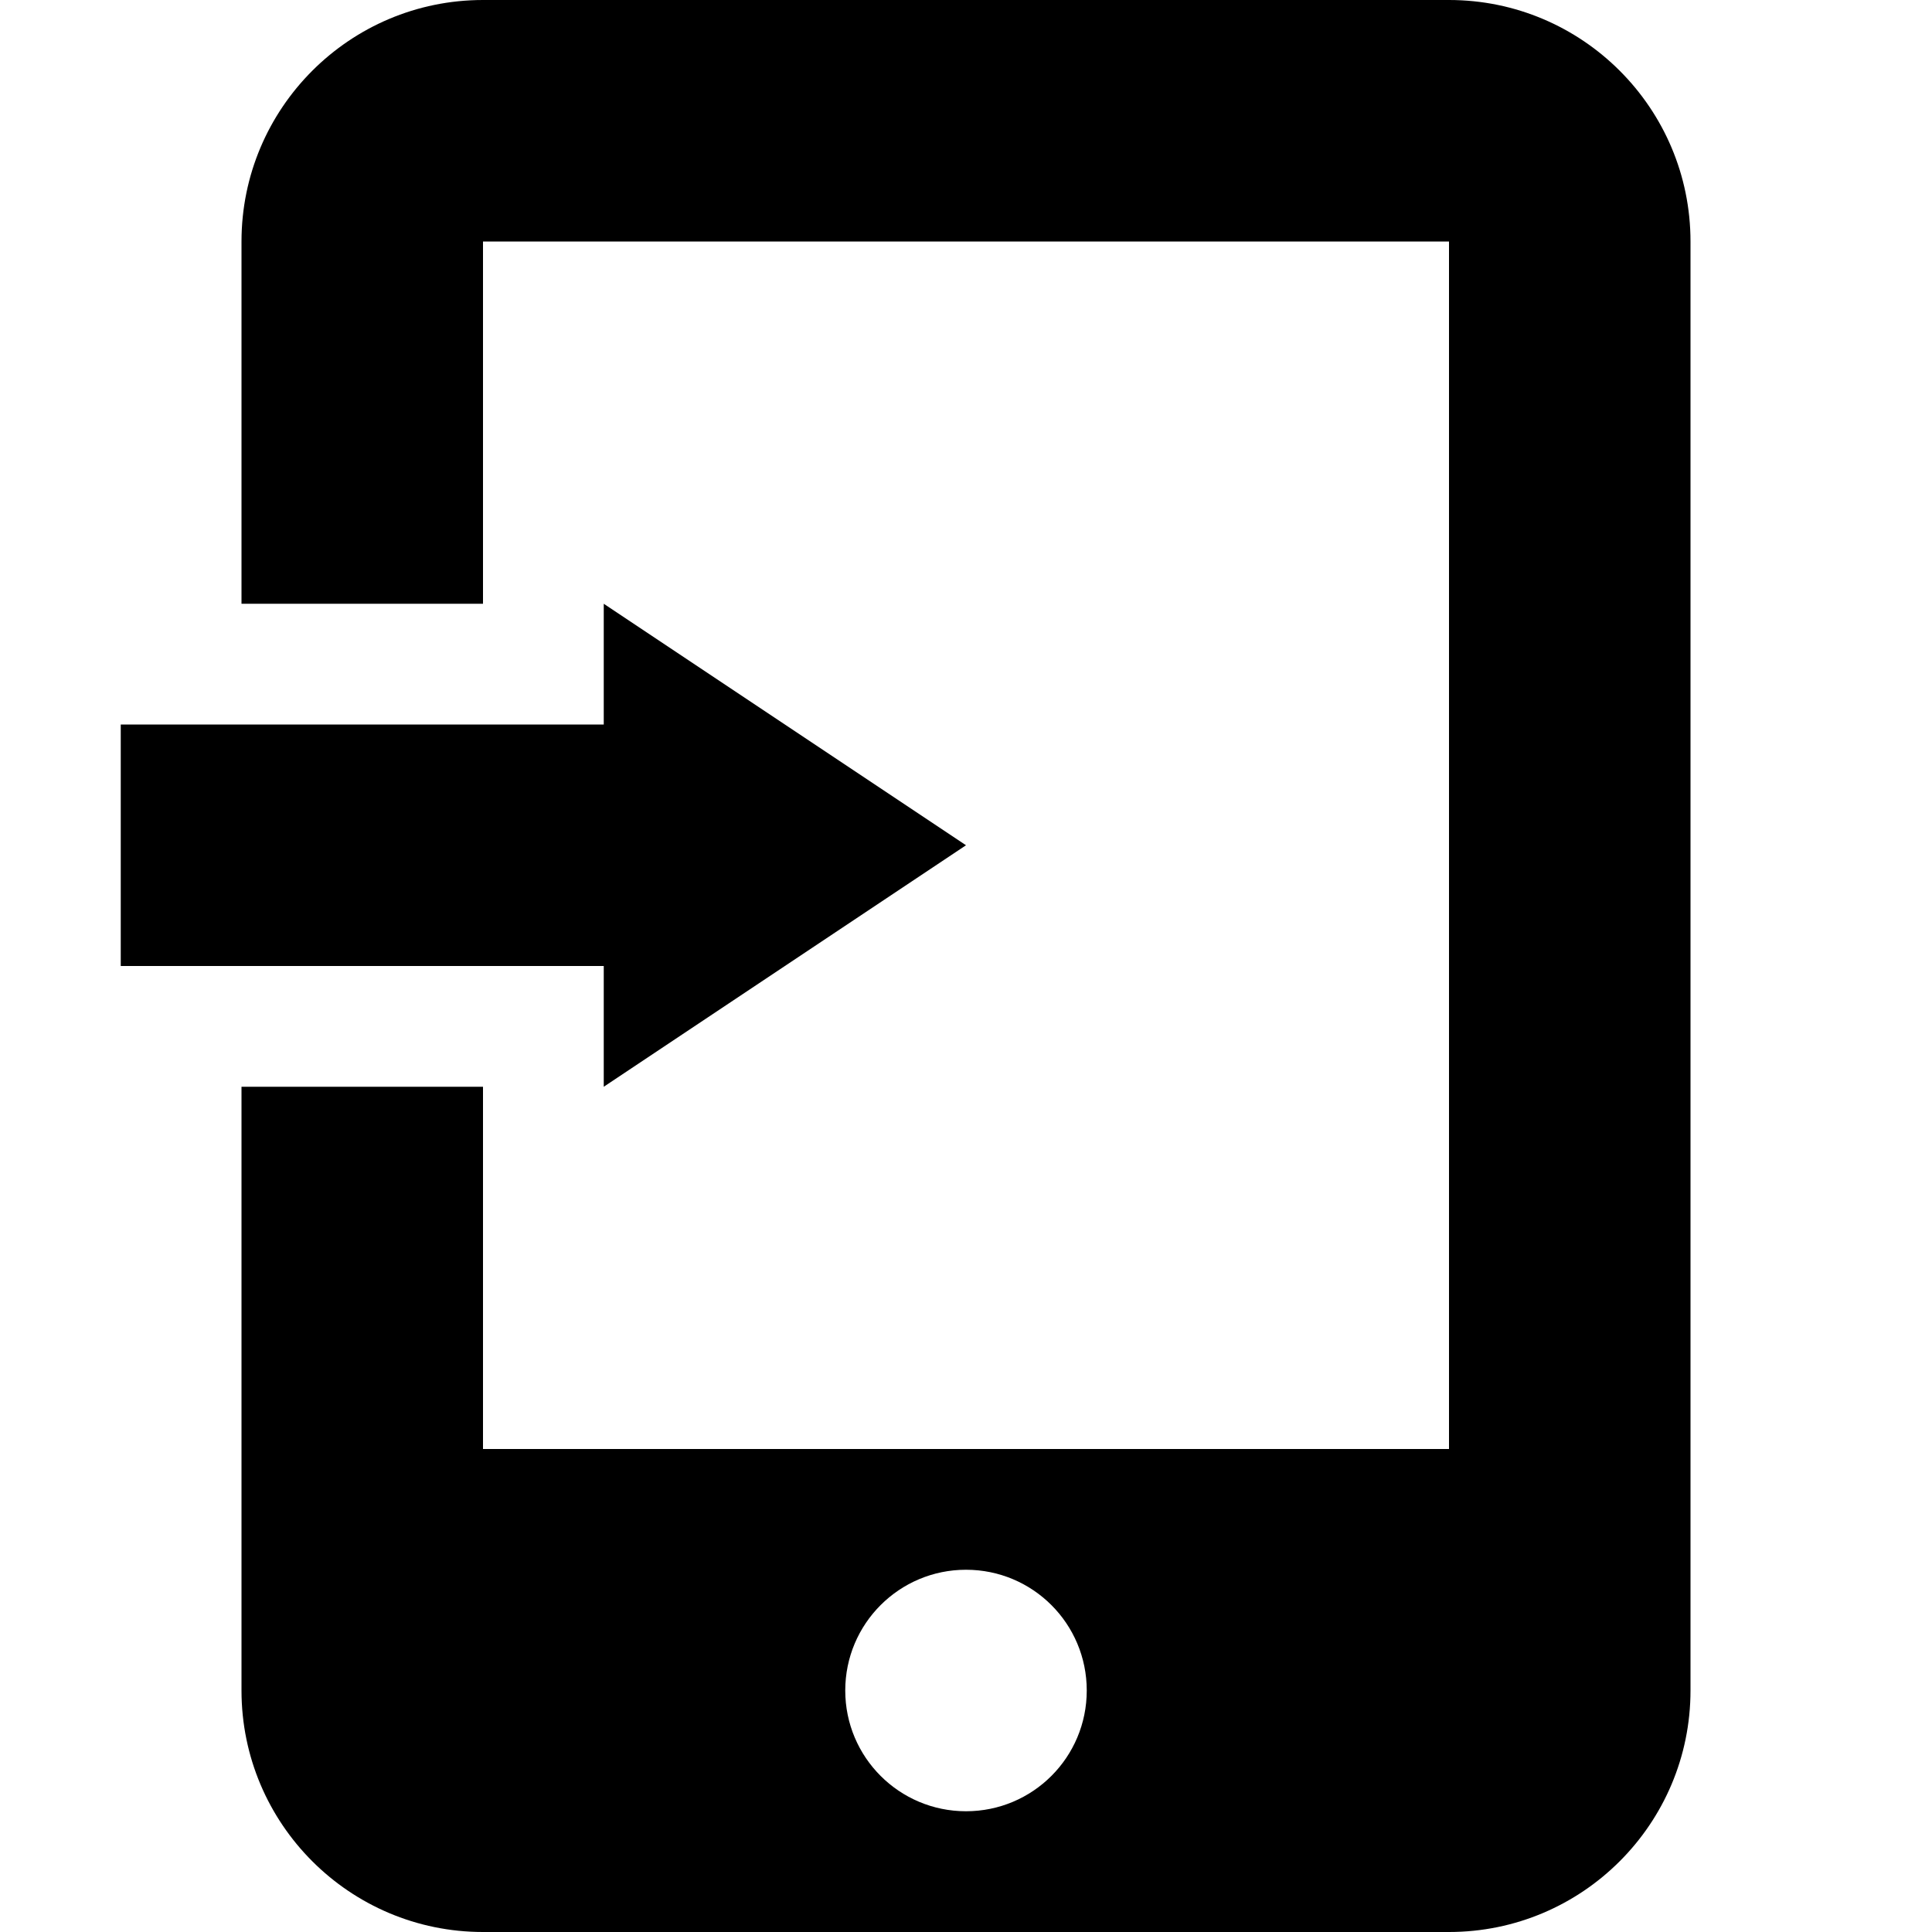 <svg xmlns="http://www.w3.org/2000/svg" width="16" height="16" viewBox="0 0 16 16"><rect x="0" fill="none" width="16" height="16"/><g><path d="M5 9l3-2-3-2v1H1v2h4v1zm7-9H4C2.896 0 2 .896 2 2v3h2V2h8v10H4V9H2v5c0 1.104.896 2 2 2h8c1.104 0 2-.896 2-2V2c0-1.104-.896-2-2-2zM8 15c-.552 0-1-.447-1-1s.448-1 1-1c.553 0 1 .447 1 1s-.447 1-1 1z"/></g></svg>